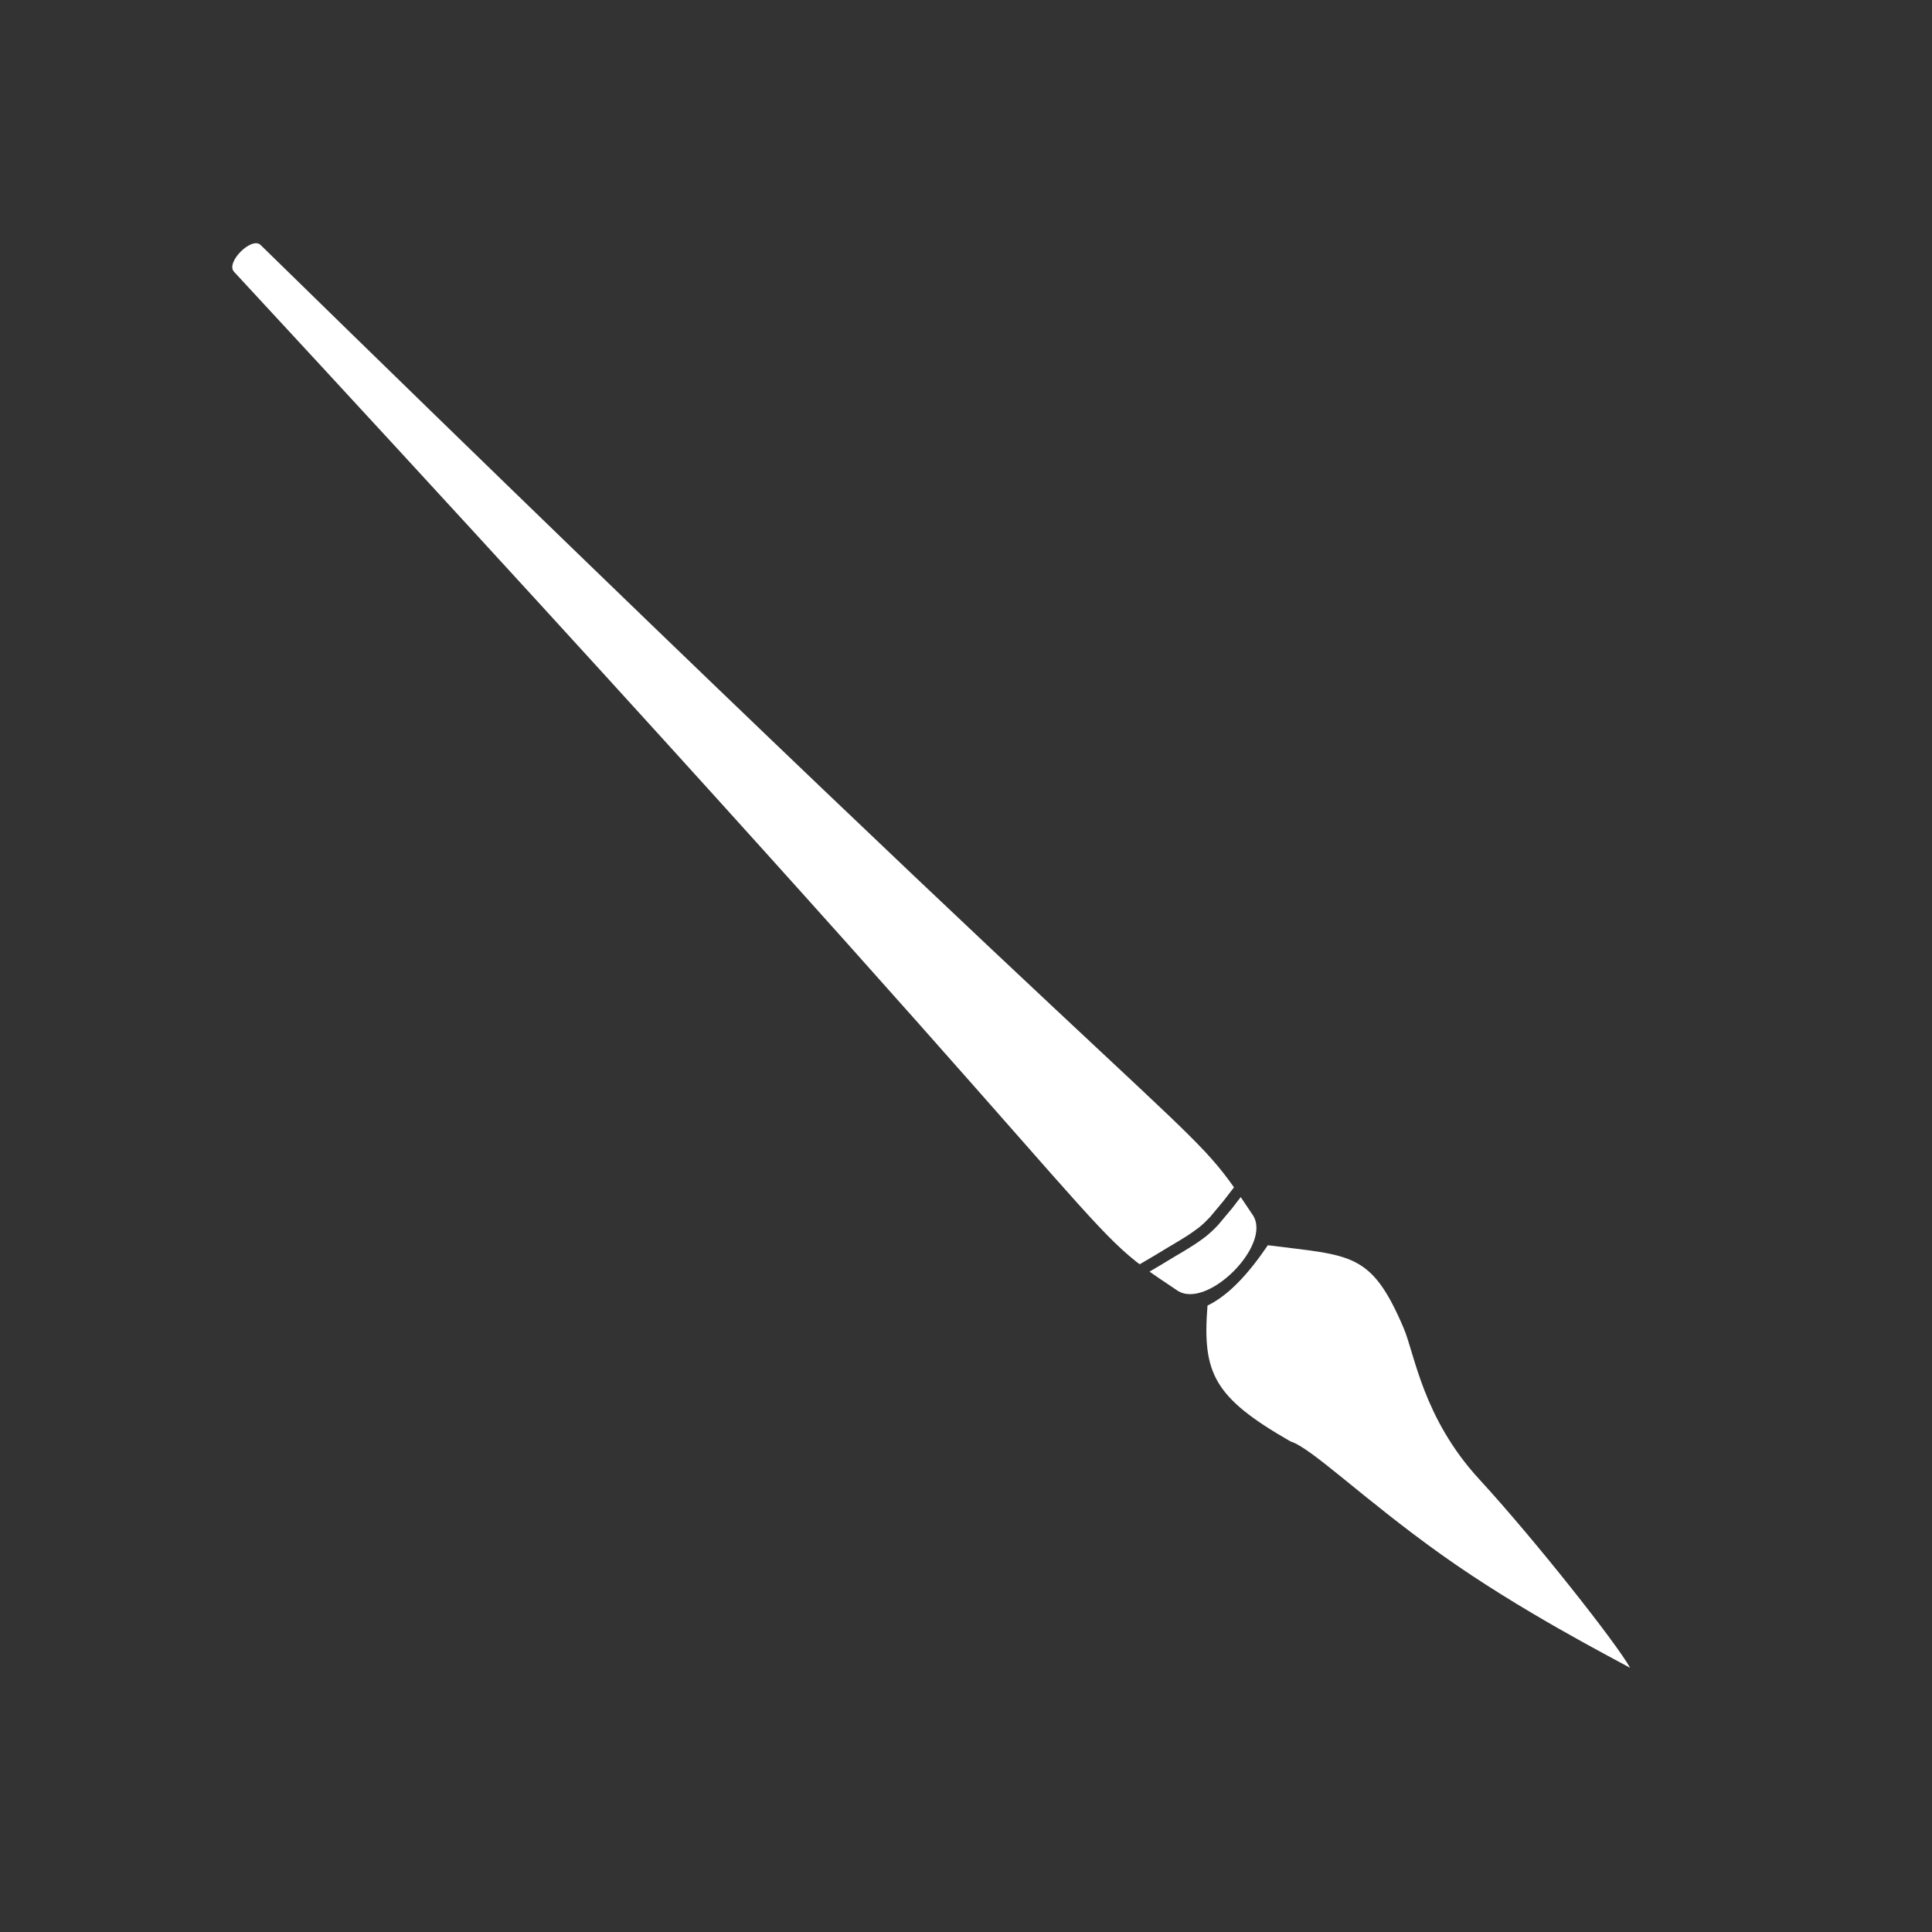 <svg xmlns="http://www.w3.org/2000/svg" width="256" height="256" viewBox="0 0 67.733 67.733"><rect x="0" y="0" width="67.733" height="67.733" fill="#333333" stroke="none"/><defs><clipPath id="a" clipPathUnits="userSpaceOnUse"><path d="m-.271 9.543-26.053 26.052 25.389 25.39 2.911-2.913-.092.01c-.189.02-.377.05-.565.076-.242.03-.483.065-.726.094-.254.022-.508.047-.762.067a4.024 4.024 0 0 1-.605-.021 6.848 6.848 0 0 1-.676-.127 16.717 16.717 0 0 1-.592-.148c-.173-.042-.345-.083-.517-.127-.188-.05-.376-.099-.565-.146-.096-.027-.192-.056-.29-.074-.387-.067-.309-.457.078-.388.108.02.213.05.318.08.188.046.374.095.56.145.17.043.34.083.51.125.195.053.392.1.589.147.211.052.425.09.64.12.18.022.36.022.54.018l.738-.066c.237-.029.474-.062.71-.092.191-.028.381-.056.572-.077.156-.017.312-.03.468-.049a.476.476 0 0 1 .103-.002l22.705-22.705Z" style="fill:red;fill-opacity:1;fill-rule:nonzero;stroke:none;stroke-width:.265"/></clipPath><clipPath id="b" clipPathUnits="userSpaceOnUse"><path d="M40.707 42.069v14.816h14.855V42.07Z" style="fill:red;fill-opacity:1;fill-rule:nonzero;stroke:none;stroke-width:.265"/></clipPath></defs><path d="M-.935 10.29c.017-.44 1.318-.441 1.322 0 .548 48.643 1.484 43.966.548 48.643-.244 1.223-3.497 1.223-3.741 0-.936-4.677 0 0 1.87-48.643z" clip-path="url(#a)" style="fill:#fff;stroke:#fff;stroke-width:0" transform="rotate(-45 2.71 -1.123)"/><path d="M40.746 44.185c.75-.364 1.448-1.13 2.116-2.116 2.92.376 3.618.218 4.763 2.91.385.905.673 3.146 2.646 5.292 1.973 2.146 4.836 5.784 5.292 6.614-.662-.369-3.857-2.001-6.615-3.968s-4.55-3.74-5.292-3.97c-2.692-1.543-3.097-2.39-2.91-4.762z" clip-path="url(#b)" style="fill:#fff;stroke:#fff;stroke-width:0" transform="translate(1.587 1.587)"/></svg>